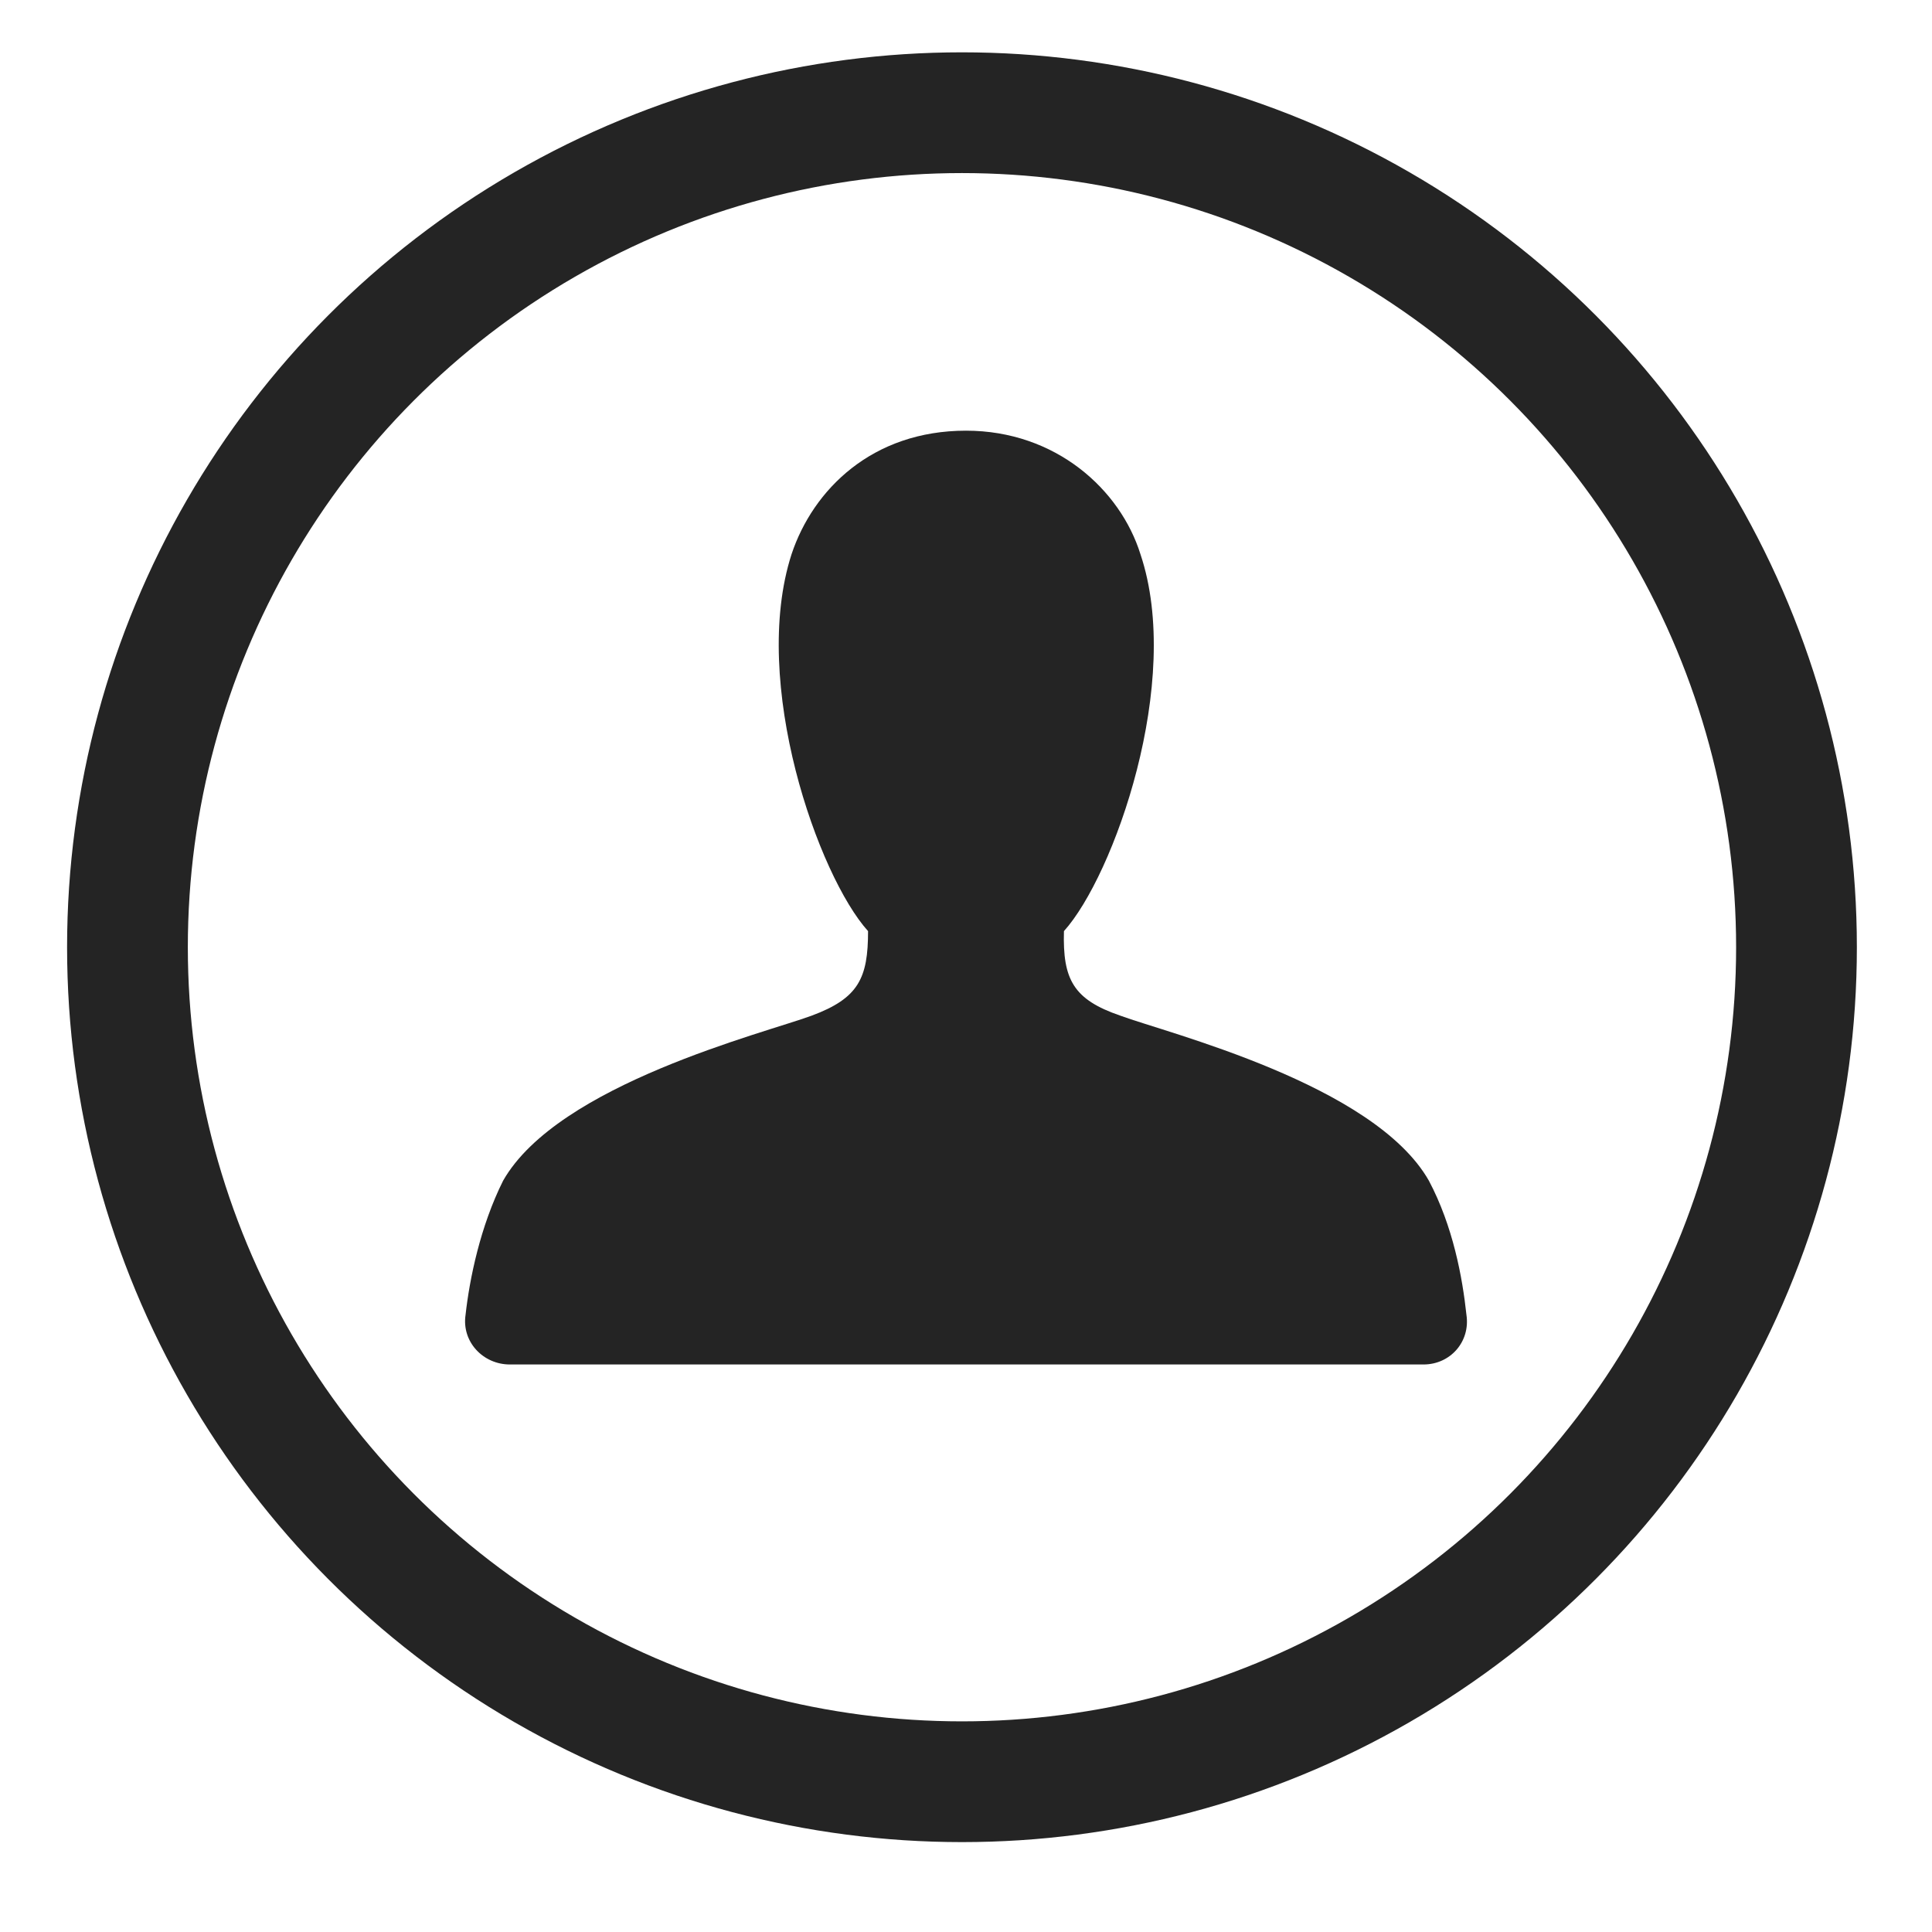 <?xml version="1.0" encoding="utf-8"?>
<!-- Generator: Adobe Illustrator 27.4.1, SVG Export Plug-In . SVG Version: 6.00 Build 0)  -->
<svg version="1.1" id="Layer_1" xmlns="http://www.w3.org/2000/svg" xmlns:xlink="http://www.w3.org/1999/xlink" x="0px" y="0px"
	 viewBox="0 0 144 144" style="enable-background:new 0 0 144 144;" xml:space="preserve">
<style type="text/css">
	.st0{fill:#242424;}
	.st1{fill:none;stroke:#242424;stroke-width:9;stroke-miterlimit:10;}
</style>
<path class="st0" d="M106.1,101.7H72H38c-2,0-3.6-1.7-3.3-3.7c0.3-2.7,1.1-6.6,2.8-10c4.1-7.2,19.5-11,23-12.3s4.2-2.8,4.2-6.3
	C61,65.3,55.9,50.9,59,41.3c1.6-4.8,6-9.2,13-9.2c6.7,0,11.5,4.4,13,9.2c3.2,9.5-2,24-5.7,28.1c-0.1,3.6,0.7,5.1,4.2,6.3
	c3.5,1.3,18.9,5.1,23,12.3c1.8,3.4,2.5,7.2,2.8,10C109.6,100,108.1,101.7,106.1,101.7z"/>
<circle class="st1" cx="71.7" cy="70.6" r="62.2"/>
</svg>
